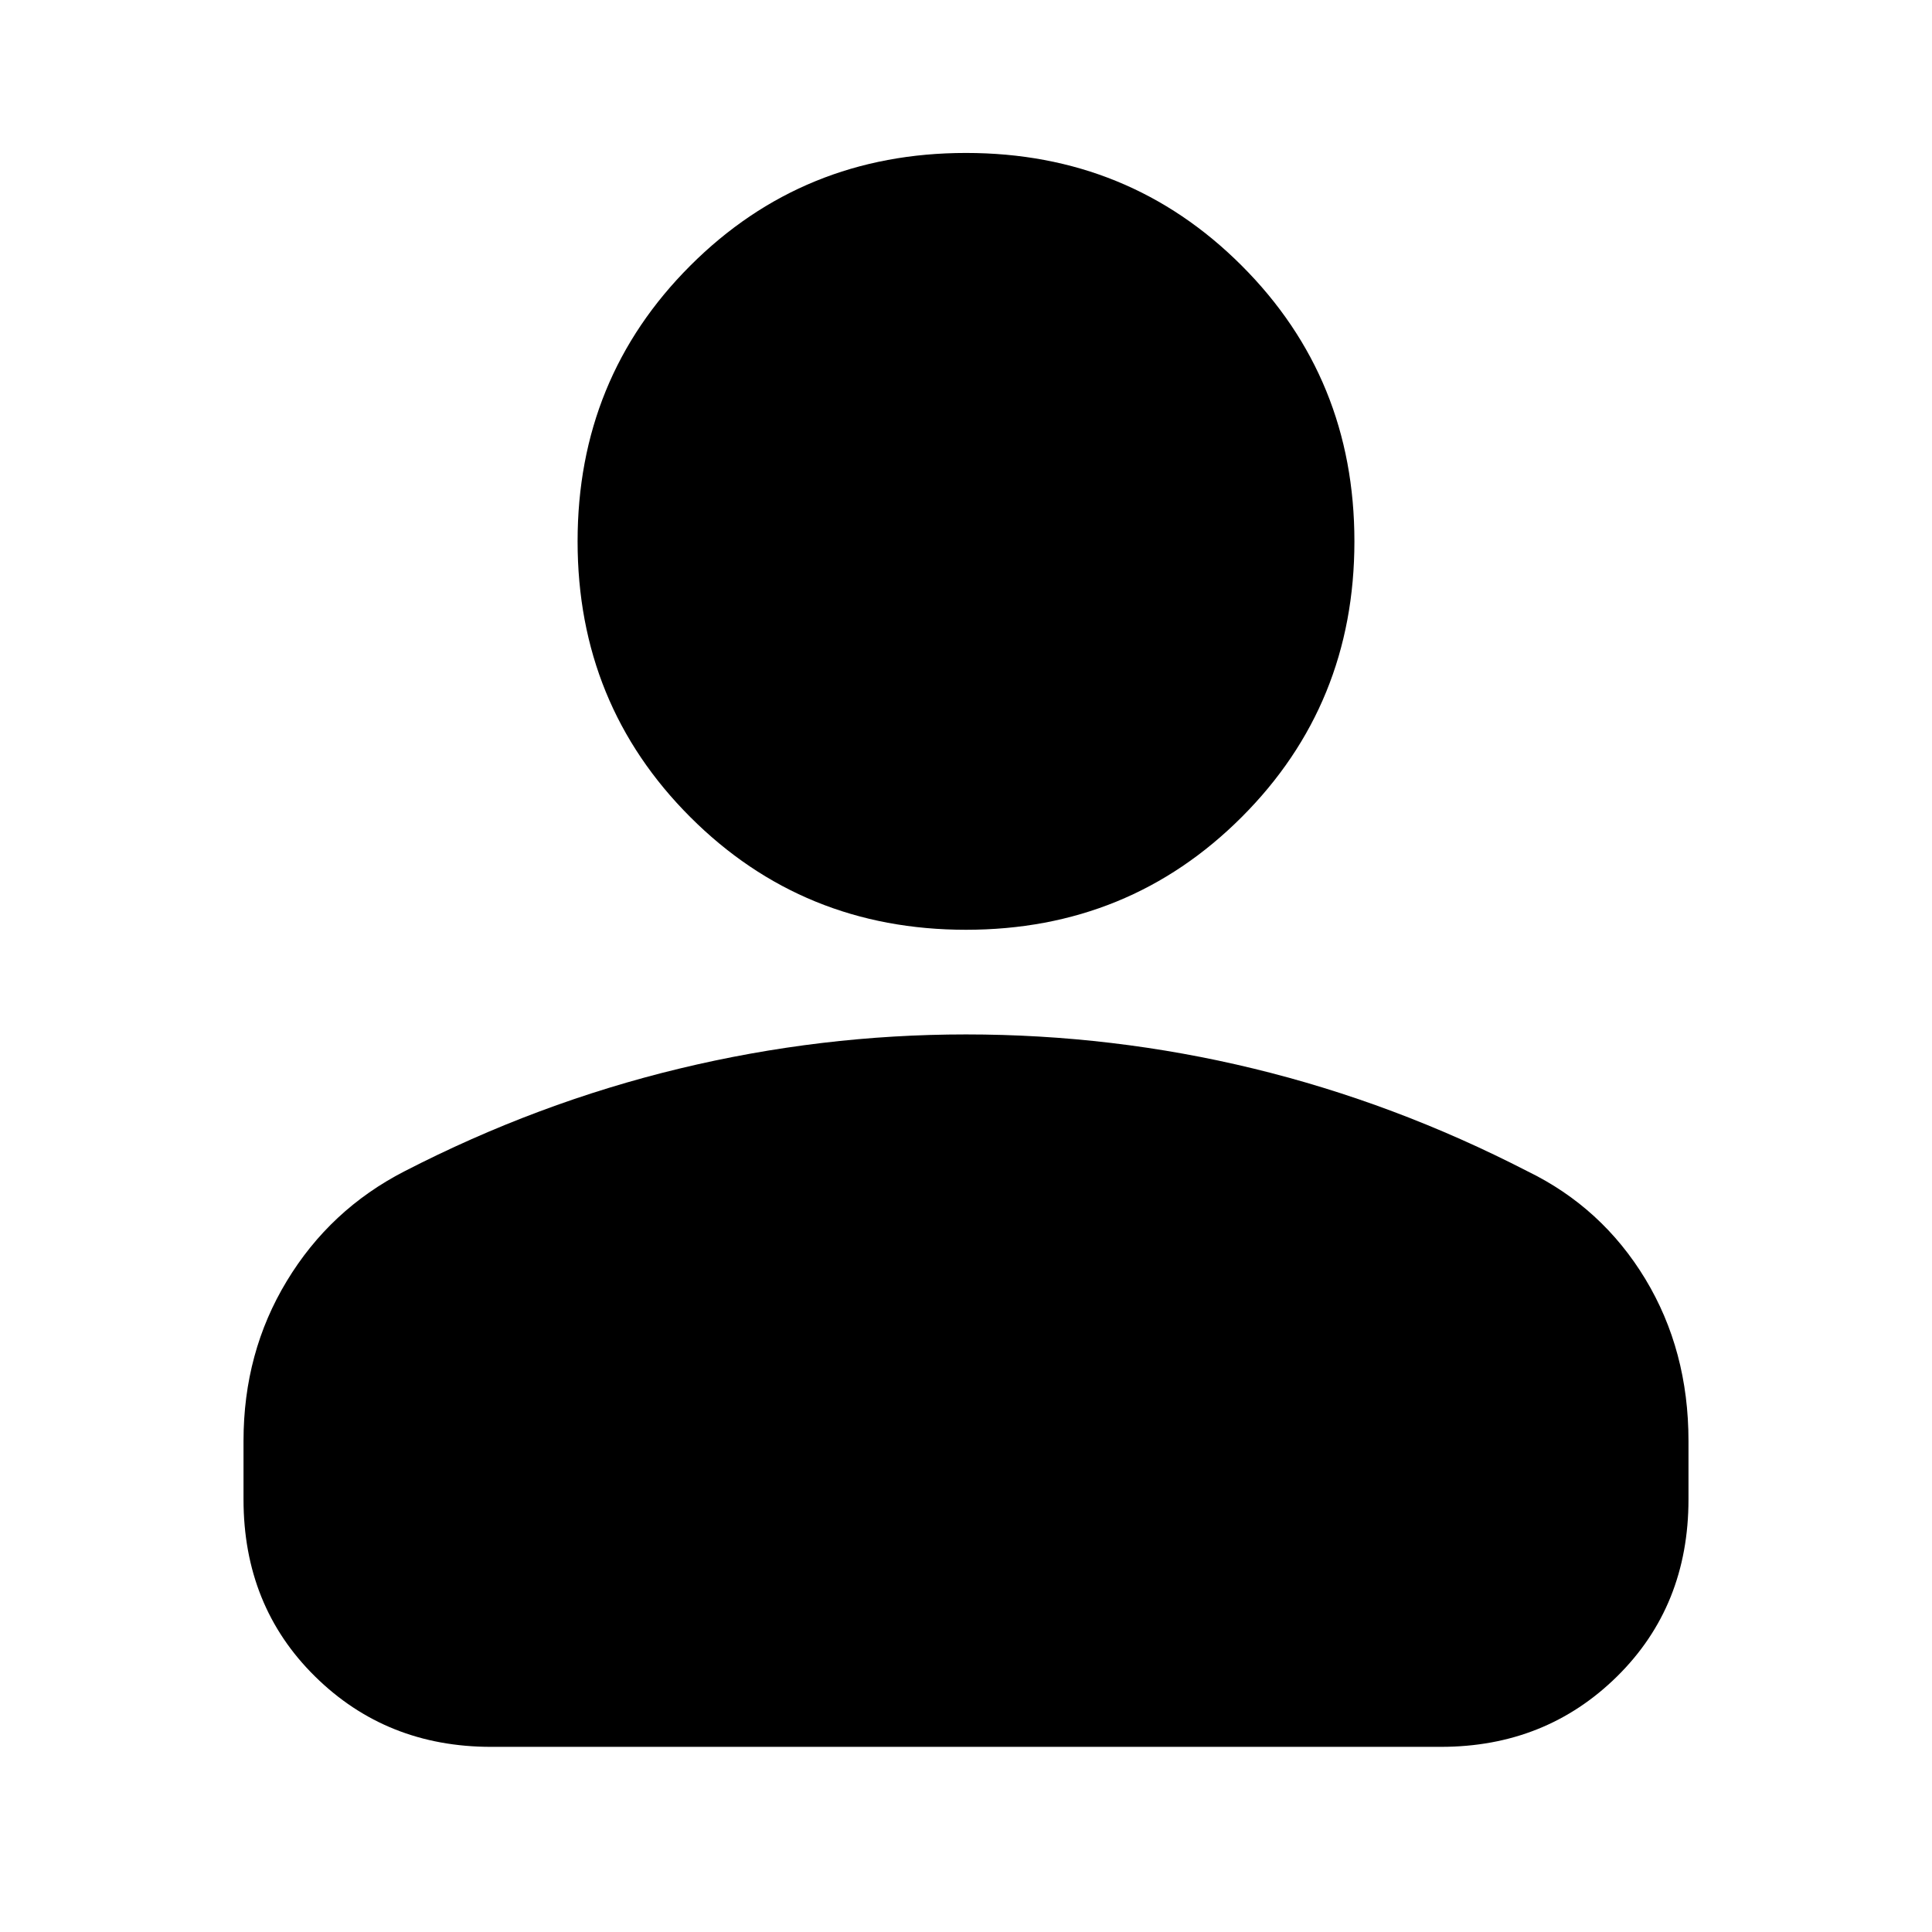 <svg xmlns="http://www.w3.org/2000/svg" height="24" width="24"><path d="M12 11.55q-2.025 0-3.425-1.4t-1.4-3.425q0-2.025 1.4-3.425T12 1.9q2.025 0 3.425 1.4t1.4 3.425q0 2.025-1.4 3.425T12 11.55ZM6.1 21.7q-1.3 0-2.187-.875-.888-.875-.888-2.2V17.9q0-1.1.538-1.987.537-.888 1.462-1.363 1.65-.85 3.413-1.275Q10.2 12.85 12 12.85q1.825 0 3.575.425 1.75.425 3.4 1.275.925.45 1.463 1.337.537.888.537 2.013v.725q0 1.325-.887 2.2-.888.875-2.188.875Z"/></svg>